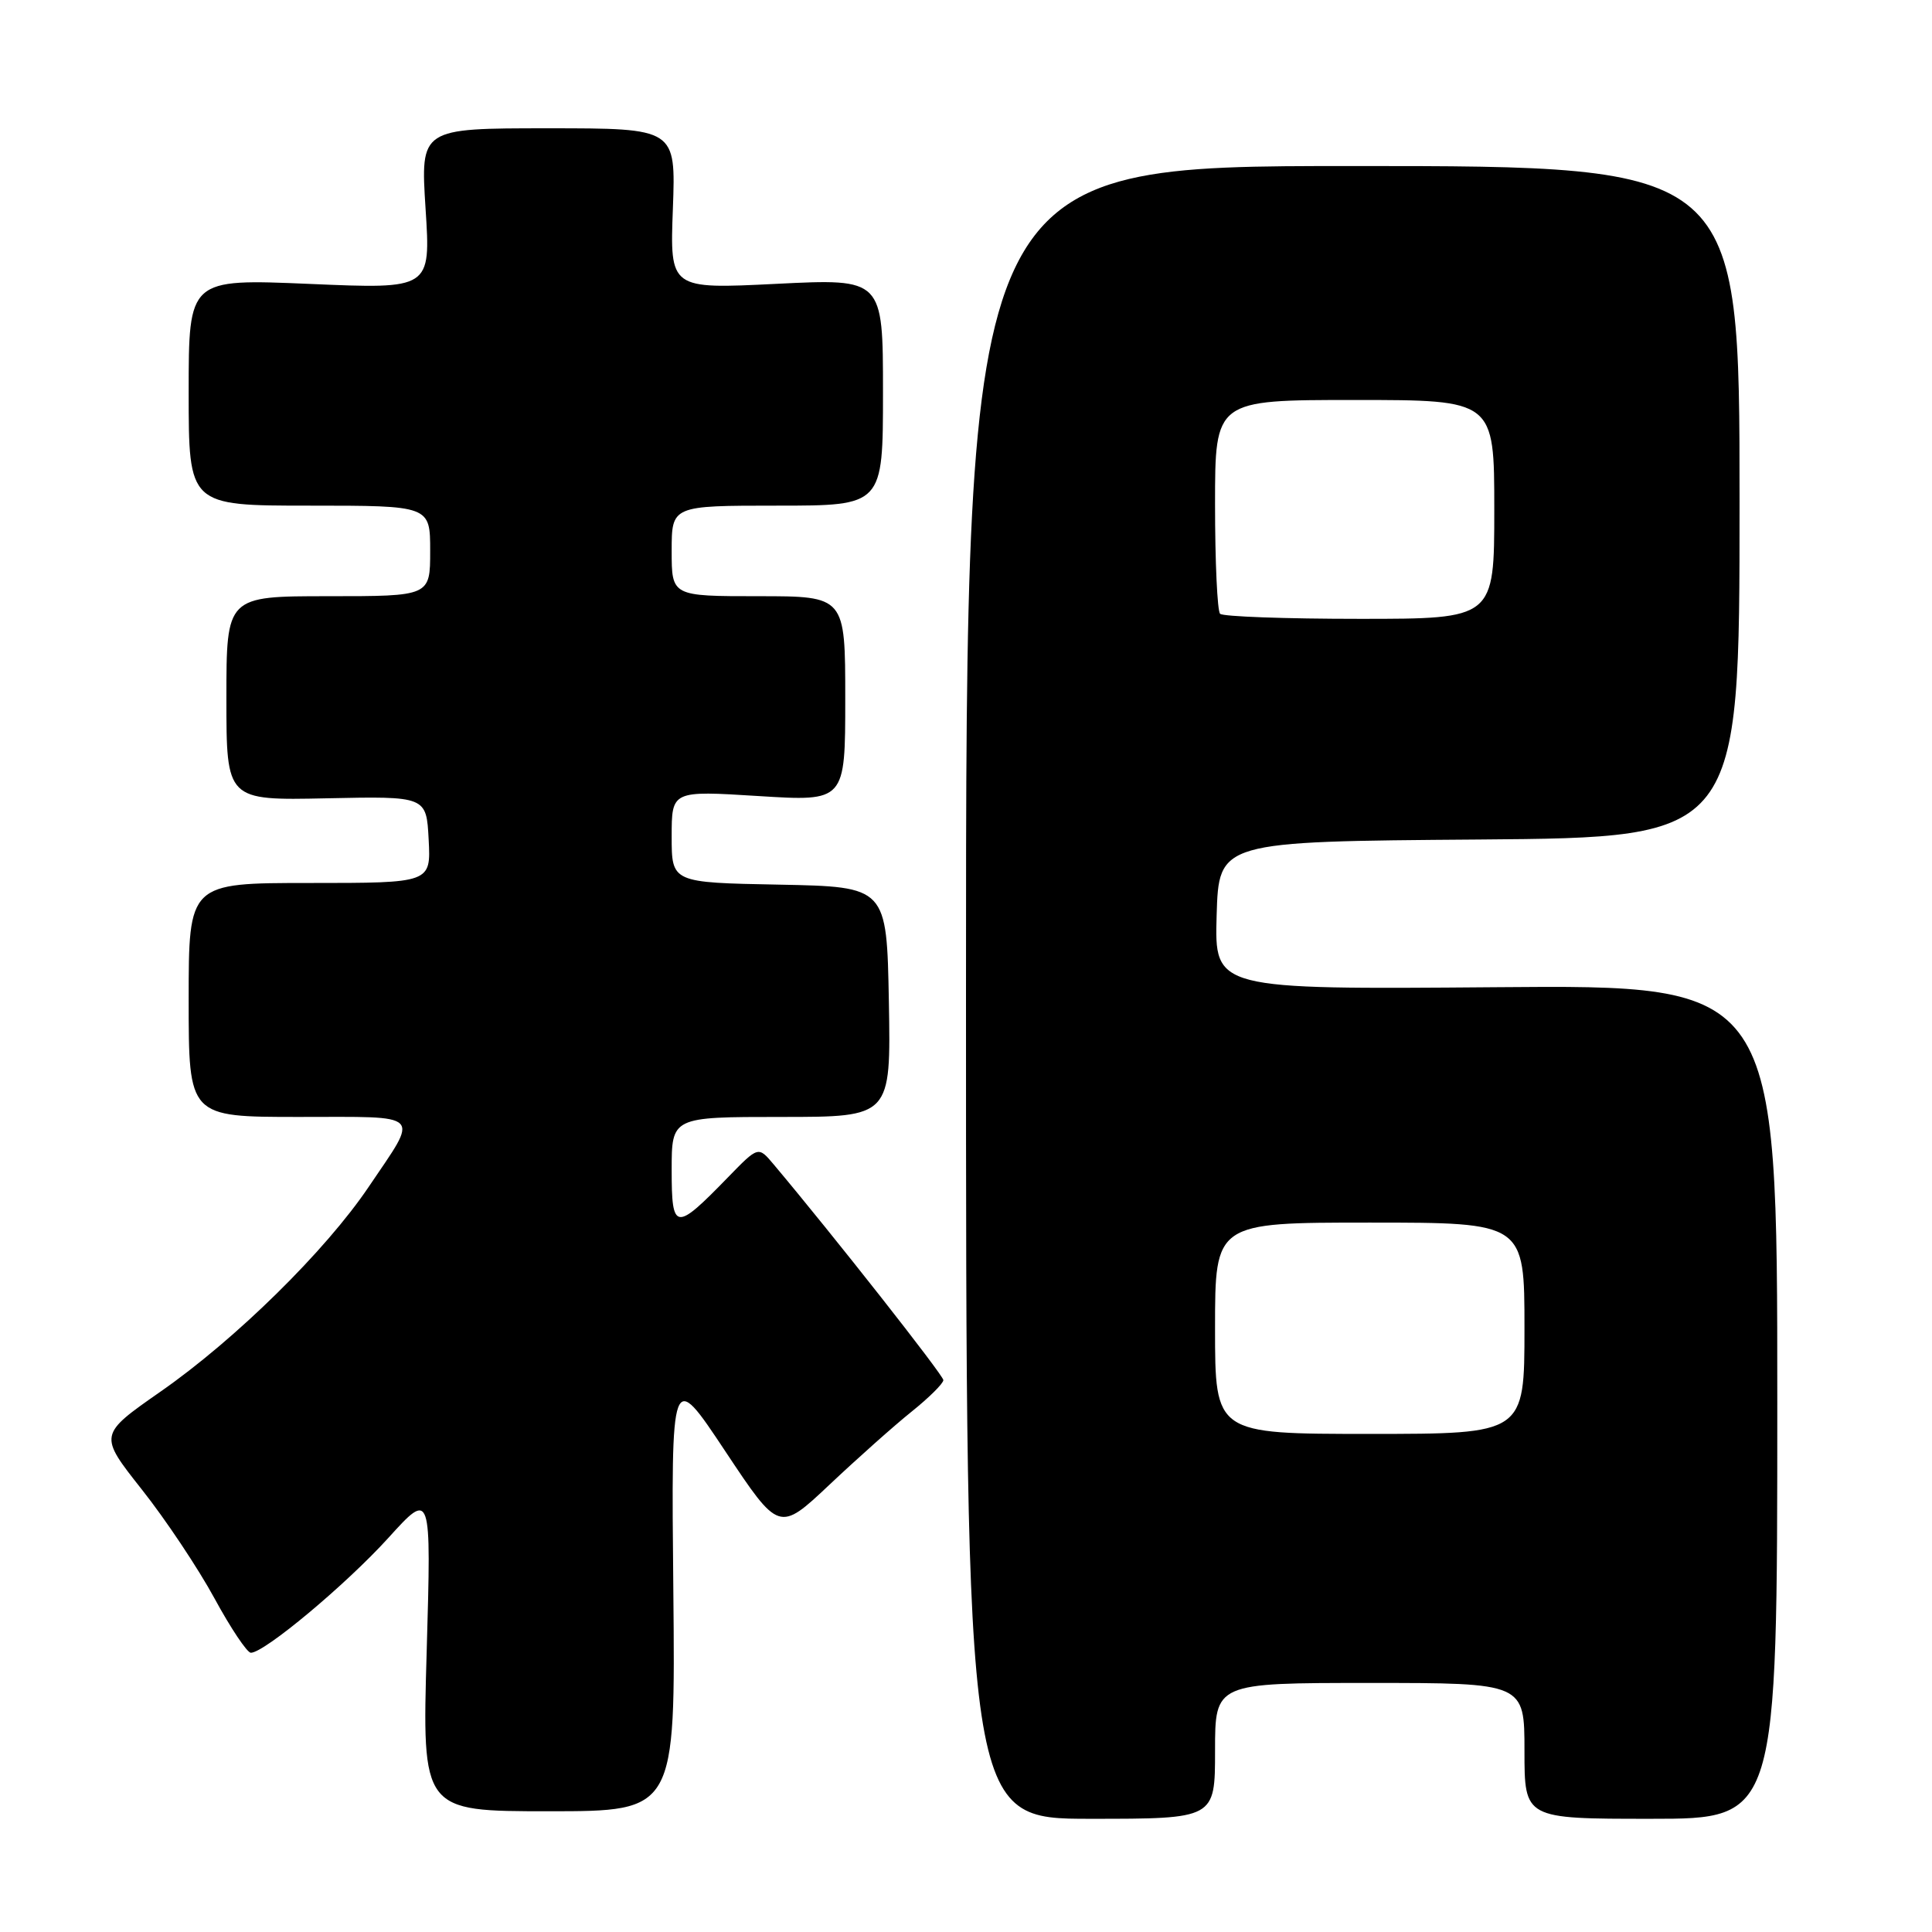 <?xml version="1.0" encoding="UTF-8" standalone="no"?>
<!DOCTYPE svg PUBLIC "-//W3C//DTD SVG 1.1//EN" "http://www.w3.org/Graphics/SVG/1.1/DTD/svg11.dtd" >
<svg xmlns="http://www.w3.org/2000/svg" xmlns:xlink="http://www.w3.org/1999/xlink" version="1.1" viewBox="0 0 256 256">
 <g >
 <path fill="currentColor"
d=" M 161.00 232.00 C 161.00 223.00 161.00 223.00 181.50 223.00 C 202.00 223.00 202.00 223.00 202.00 232.00 C 202.00 241.00 202.00 241.00 218.75 241.00 C 235.50 241.00 235.50 241.00 235.50 185.75 C 235.50 130.50 235.50 130.50 198.21 130.81 C 160.93 131.11 160.93 131.11 161.21 121.31 C 161.50 111.50 161.50 111.50 196.00 111.24 C 230.50 110.97 230.50 110.97 230.50 66.49 C 230.50 22.00 230.50 22.00 179.25 22.00 C 128.00 22.00 128.00 22.00 128.00 131.50 C 128.00 241.00 128.00 241.00 144.50 241.00 C 161.00 241.00 161.00 241.00 161.00 232.00 Z  M 89.22 210.75 C 88.93 181.50 88.93 181.50 96.08 192.26 C 103.23 203.02 103.23 203.02 109.91 196.73 C 113.58 193.27 118.47 188.91 120.79 187.05 C 123.11 185.19 125.00 183.31 125.00 182.87 C 125.00 182.23 110.40 163.66 102.49 154.26 C 100.48 151.87 100.48 151.87 96.49 155.97 C 89.46 163.21 89.00 163.15 89.00 155.04 C 89.00 148.00 89.00 148.00 103.53 148.00 C 118.05 148.00 118.05 148.00 117.78 132.75 C 117.50 117.50 117.50 117.50 103.25 117.22 C 89.00 116.95 89.00 116.95 89.00 110.85 C 89.00 104.76 89.00 104.76 100.50 105.48 C 112.00 106.20 112.00 106.20 112.00 92.60 C 112.00 79.00 112.00 79.00 100.50 79.00 C 89.00 79.00 89.00 79.00 89.00 73.00 C 89.00 67.00 89.00 67.00 103.00 67.00 C 117.00 67.00 117.00 67.00 117.00 51.96 C 117.00 36.91 117.00 36.91 102.88 37.61 C 88.76 38.31 88.76 38.31 89.16 27.65 C 89.55 17.00 89.55 17.00 72.63 17.00 C 55.71 17.00 55.71 17.00 56.39 27.66 C 57.08 38.31 57.08 38.31 41.04 37.62 C 25.00 36.94 25.00 36.94 25.00 51.97 C 25.00 67.00 25.00 67.00 41.00 67.00 C 57.00 67.00 57.00 67.00 57.00 73.00 C 57.00 79.00 57.00 79.00 43.50 79.00 C 30.00 79.00 30.00 79.00 30.00 92.53 C 30.00 106.06 30.00 106.06 43.25 105.78 C 56.50 105.50 56.50 105.50 56.80 111.25 C 57.10 117.00 57.10 117.00 41.05 117.00 C 25.00 117.00 25.00 117.00 25.00 132.50 C 25.00 148.00 25.00 148.00 39.61 148.00 C 56.29 148.00 55.58 147.29 48.85 157.27 C 43.15 165.73 31.23 177.46 21.28 184.39 C 13.07 190.12 13.07 190.12 18.78 197.35 C 21.93 201.32 26.26 207.82 28.42 211.79 C 30.57 215.75 32.75 219.00 33.24 219.00 C 35.03 219.00 45.84 209.97 51.44 203.80 C 57.15 197.50 57.15 197.50 56.54 218.75 C 55.92 240.00 55.92 240.00 72.71 240.00 C 89.50 240.00 89.50 240.00 89.22 210.75 Z  M 161.00 176.00 C 161.00 162.00 161.00 162.00 181.50 162.00 C 202.00 162.00 202.00 162.00 202.00 176.00 C 202.00 190.00 202.00 190.00 181.50 190.00 C 161.00 190.00 161.00 190.00 161.00 176.00 Z  M 161.67 81.33 C 161.30 80.97 161.00 74.44 161.00 66.83 C 161.00 53.00 161.00 53.00 179.50 53.00 C 198.00 53.00 198.00 53.00 198.00 67.50 C 198.00 82.00 198.00 82.00 180.17 82.00 C 170.36 82.00 162.03 81.70 161.67 81.33 Z "/>
</g>
</svg>